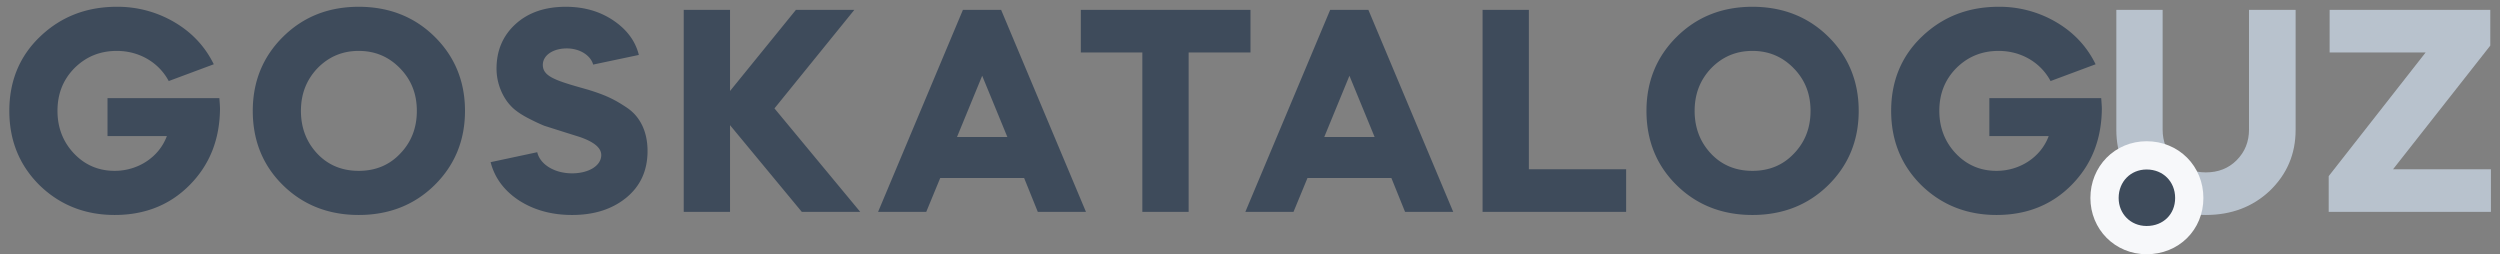 <svg xmlns="http://www.w3.org/2000/svg" width="177" height="18" viewBox="0 0 177 18">
    <rect x="0" y="0" width="177" height="18" fill="#808080" stroke="none"/>
    <g fill="none" fill-rule="nonzero">
        <path fill="#B8C2CD" d="M159.23 9.17V.7h3.3v8.492c0 1.716-.616 3.146-1.826 4.312-1.21 1.144-2.728 1.716-4.532 1.716-1.804 0-3.322-.572-4.532-1.738s-1.804-2.596-1.804-4.29V.7h3.278v8.47c0 .858.286 1.584.88 2.178.594.572 1.32.858 2.178.858.88 0 1.606-.286 2.178-.858.594-.594.88-1.32.88-2.178zm17.126 2.816V15h-11.484v-2.53l6.864-8.756h-6.798V.7h11.374v2.53l-6.886 8.756h6.93z"/>
        <path fill="#3E4B5B" d="M8.272.48a7.92 7.92 0 0 1 4.092 1.1c1.232.726 2.156 1.716 2.772 2.97l-3.19 1.188c-.704-1.32-2.09-2.134-3.674-2.134-1.21 0-2.2.418-3.014 1.232C4.466 5.65 4.07 6.64 4.07 7.85c0 1.188.396 2.2 1.166 3.014.77.814 1.738 1.232 2.882 1.232 1.65 0 3.146-.968 3.696-2.464H7.612V6.948h7.92c.022.33.044.572.044.77-.022 2.156-.726 3.938-2.134 5.368-1.408 1.43-3.19 2.134-5.324 2.134-2.09 0-3.872-.704-5.302-2.09C1.386 11.722.66 9.962.66 7.85s.726-3.872 2.178-5.258C4.312 1.184 6.116.48 8.272.48zm17.126 0c2.134 0 3.938.704 5.368 2.112C32.196 4 32.922 5.76 32.922 7.85s-.726 3.85-2.156 5.258c-1.43 1.408-3.234 2.112-5.368 2.112-2.134 0-3.938-.704-5.368-2.112C18.6 11.7 17.896 9.94 17.896 7.85s.726-3.85 2.156-5.258C21.482 1.184 23.264.48 25.398.48zm-2.926 4.356c-.77.814-1.166 1.804-1.166 3.014 0 1.21.396 2.222 1.166 3.036.77.814 1.76 1.21 2.926 1.21 1.166 0 2.156-.396 2.926-1.21.792-.814 1.188-1.826 1.188-3.036s-.396-2.2-1.188-3.014c-.792-.814-1.76-1.232-2.926-1.232-1.166 0-2.134.418-2.926 1.232zM45.23 3.89l-3.234.682c-.176-.638-.924-1.144-1.87-1.144-.968 0-1.694.484-1.694 1.166 0 .77.792 1.078 2.75 1.628l.462.132c1.144.352 1.804.638 2.75 1.276s1.452 1.716 1.452 3.058c0 1.386-.506 2.486-1.496 3.3-.99.814-2.266 1.232-3.85 1.232-1.452 0-2.706-.352-3.762-1.034-1.034-.682-1.716-1.584-2.002-2.706l3.3-.704c.198.858 1.21 1.496 2.464 1.496 1.166 0 2.068-.528 2.068-1.298 0-.506-.506-.924-1.518-1.276l-1.122-.352-1.386-.44c-.33-.132-.748-.33-1.254-.594-.484-.264-.858-.528-1.122-.814-.528-.55-1.012-1.518-1.012-2.64 0-1.298.462-2.354 1.364-3.168C37.42.876 38.608.48 40.06.48c1.298 0 2.42.33 3.366.968.946.638 1.562 1.452 1.804 2.442zM48.408 15V.7h3.278v5.742L56.35.7h4.136l-5.654 6.974L60.904 15h-4.136l-5.082-6.138V15h-3.278zm17.17 0h-3.41L68.174.7h2.706L76.886 15h-3.41l-.968-2.398h-5.94L65.578 15zm3.96-9.636l-1.782 4.334h3.564l-1.782-4.334zm11.34-1.65h-4.356V.7h12.012v3.014h-4.378V15h-3.278V3.714zM91.58 15h-3.41L94.176.7h2.706l6.006 14.3h-3.41l-.968-2.398h-5.94L91.58 15zm3.96-9.636l-1.782 4.334h3.564L95.54 5.364zM104.966.7h3.278v11.286h6.886V15h-10.164V.7zm19.106-.22c2.134 0 3.938.704 5.368 2.112 1.43 1.408 2.156 3.168 2.156 5.258s-.726 3.85-2.156 5.258c-1.43 1.408-3.234 2.112-5.368 2.112-2.134 0-3.938-.704-5.368-2.112-1.43-1.408-2.134-3.168-2.134-5.258s.726-3.85 2.156-5.258c1.43-1.408 3.212-2.112 5.346-2.112zm-2.926 4.356c-.77.814-1.166 1.804-1.166 3.014 0 1.21.396 2.222 1.166 3.036.77.814 1.76 1.21 2.926 1.21 1.166 0 2.156-.396 2.926-1.21.792-.814 1.188-1.826 1.188-3.036s-.396-2.2-1.188-3.014c-.792-.814-1.76-1.232-2.926-1.232-1.166 0-2.134.418-2.926 1.232zM141.506.48a7.92 7.92 0 0 1 4.092 1.1c1.232.726 2.156 1.716 2.772 2.97l-3.19 1.188c-.704-1.32-2.09-2.134-3.674-2.134-1.21 0-2.2.418-3.014 1.232-.792.814-1.188 1.804-1.188 3.014 0 1.188.396 2.2 1.166 3.014.77.814 1.738 1.232 2.882 1.232 1.65 0 3.146-.968 3.696-2.464h-4.202V6.948h7.92c.022.33.044.572.044.77-.022 2.156-.726 3.938-2.134 5.368-1.408 1.43-3.19 2.134-5.324 2.134-2.09 0-3.872-.704-5.302-2.09-1.43-1.408-2.156-3.168-2.156-5.28s.726-3.872 2.178-5.258C137.546 1.184 139.35.48 141.506.48z"/>
        <path fill="#3E4B5B" stroke="#F7F8FA" stroke-width="2" d="M149 14.018c0-1.704 1.293-3.018 2.982-3.018 1.725 0 3.018 1.314 3.018 3.018 0 1.704-1.293 2.982-3.018 2.982-1.689 0-2.982-1.314-2.982-2.982z"/>
    </g>
</svg>
